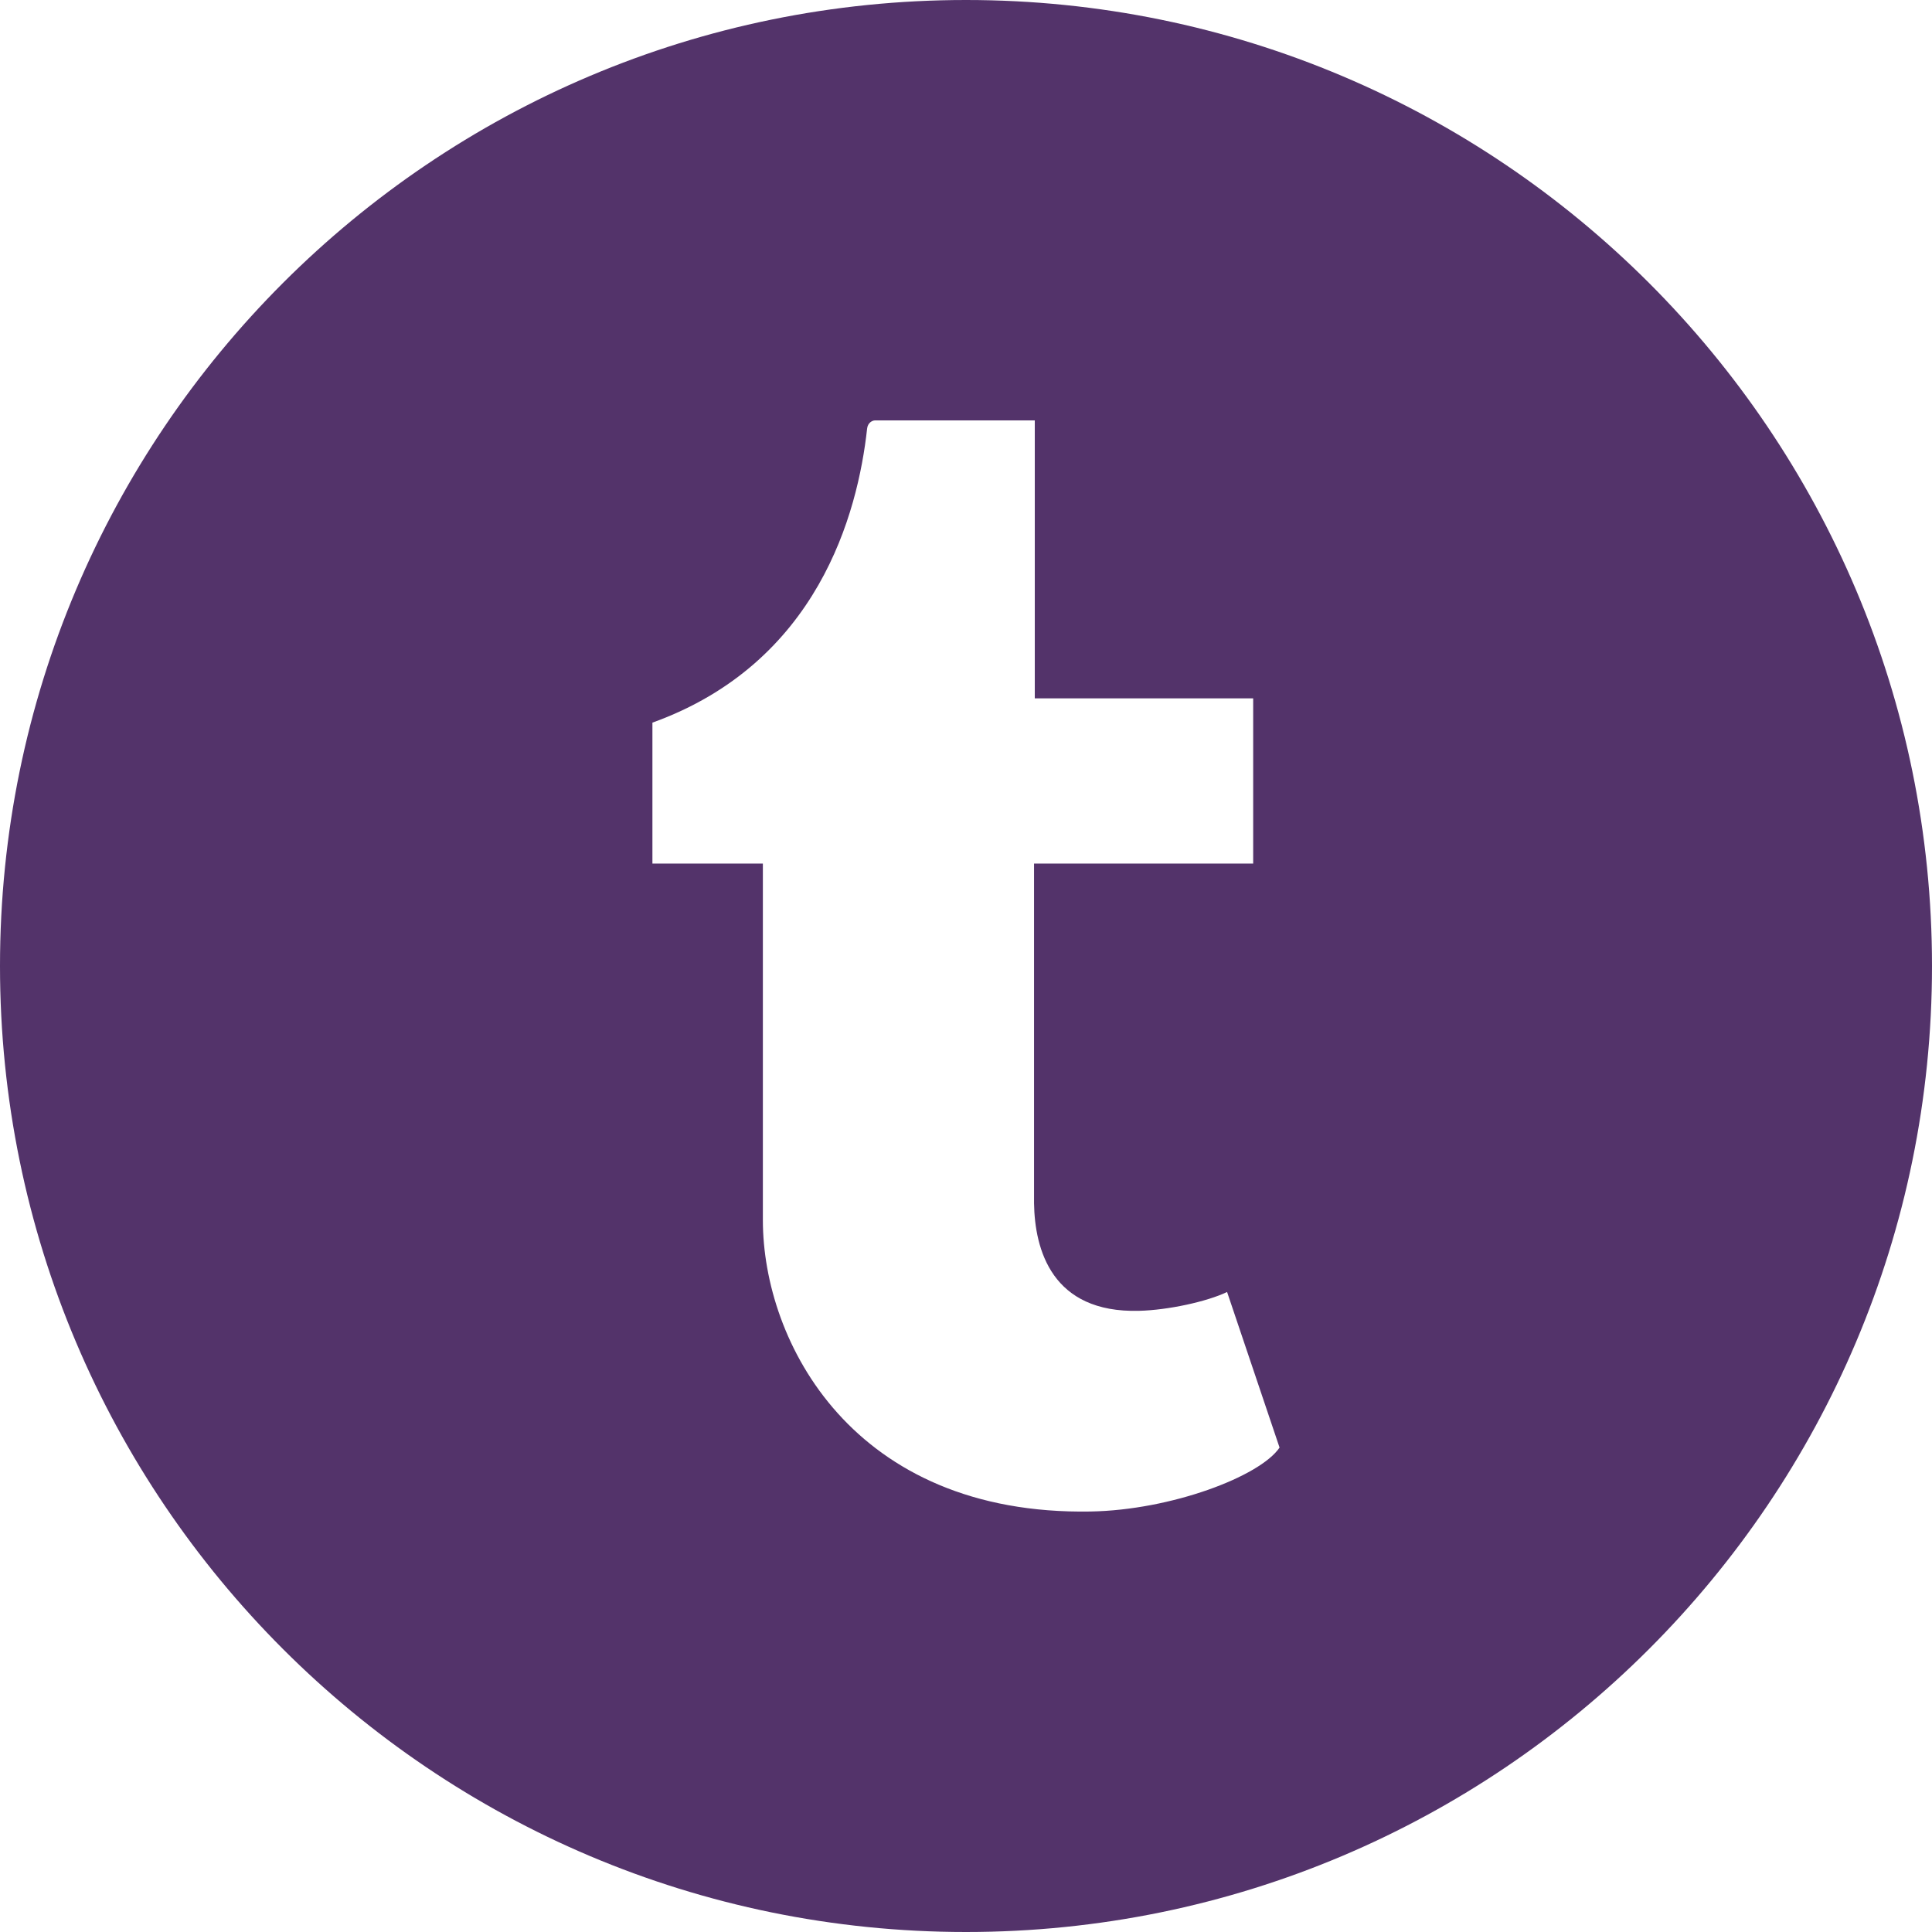<?xml version="1.0"?>
<svg xmlns="http://www.w3.org/2000/svg" height="512px" viewBox="0 0 512 512" width="512px"><g><path d="m256 0c-141.363 0-256 114.637-256 256s114.637 256 256 256 256-114.637 256-256-114.637-256-256-256zm33.027 400.566c-62.996 1.086-86.859-44.875-86.859-77.227v-94.48h-29.27v-37.352c43.875-15.82 54.422-55.391 56.898-77.934.172-1.551 1.391-2.16 2.086-2.16h42.348v73.664h57.875v43.785h-58.074v90.02c.188 12.238 4.68 29.121 27.832 28.5 7.668-.191 17.949-2.422 23.328-4.988l13.906 41.23c-5.211 7.684-28.816 16.578-50.07 16.941zm0 0" data-original="#000000" class="active-path" data-old_color="#000000" fill="#53336A"/></g> </svg>
